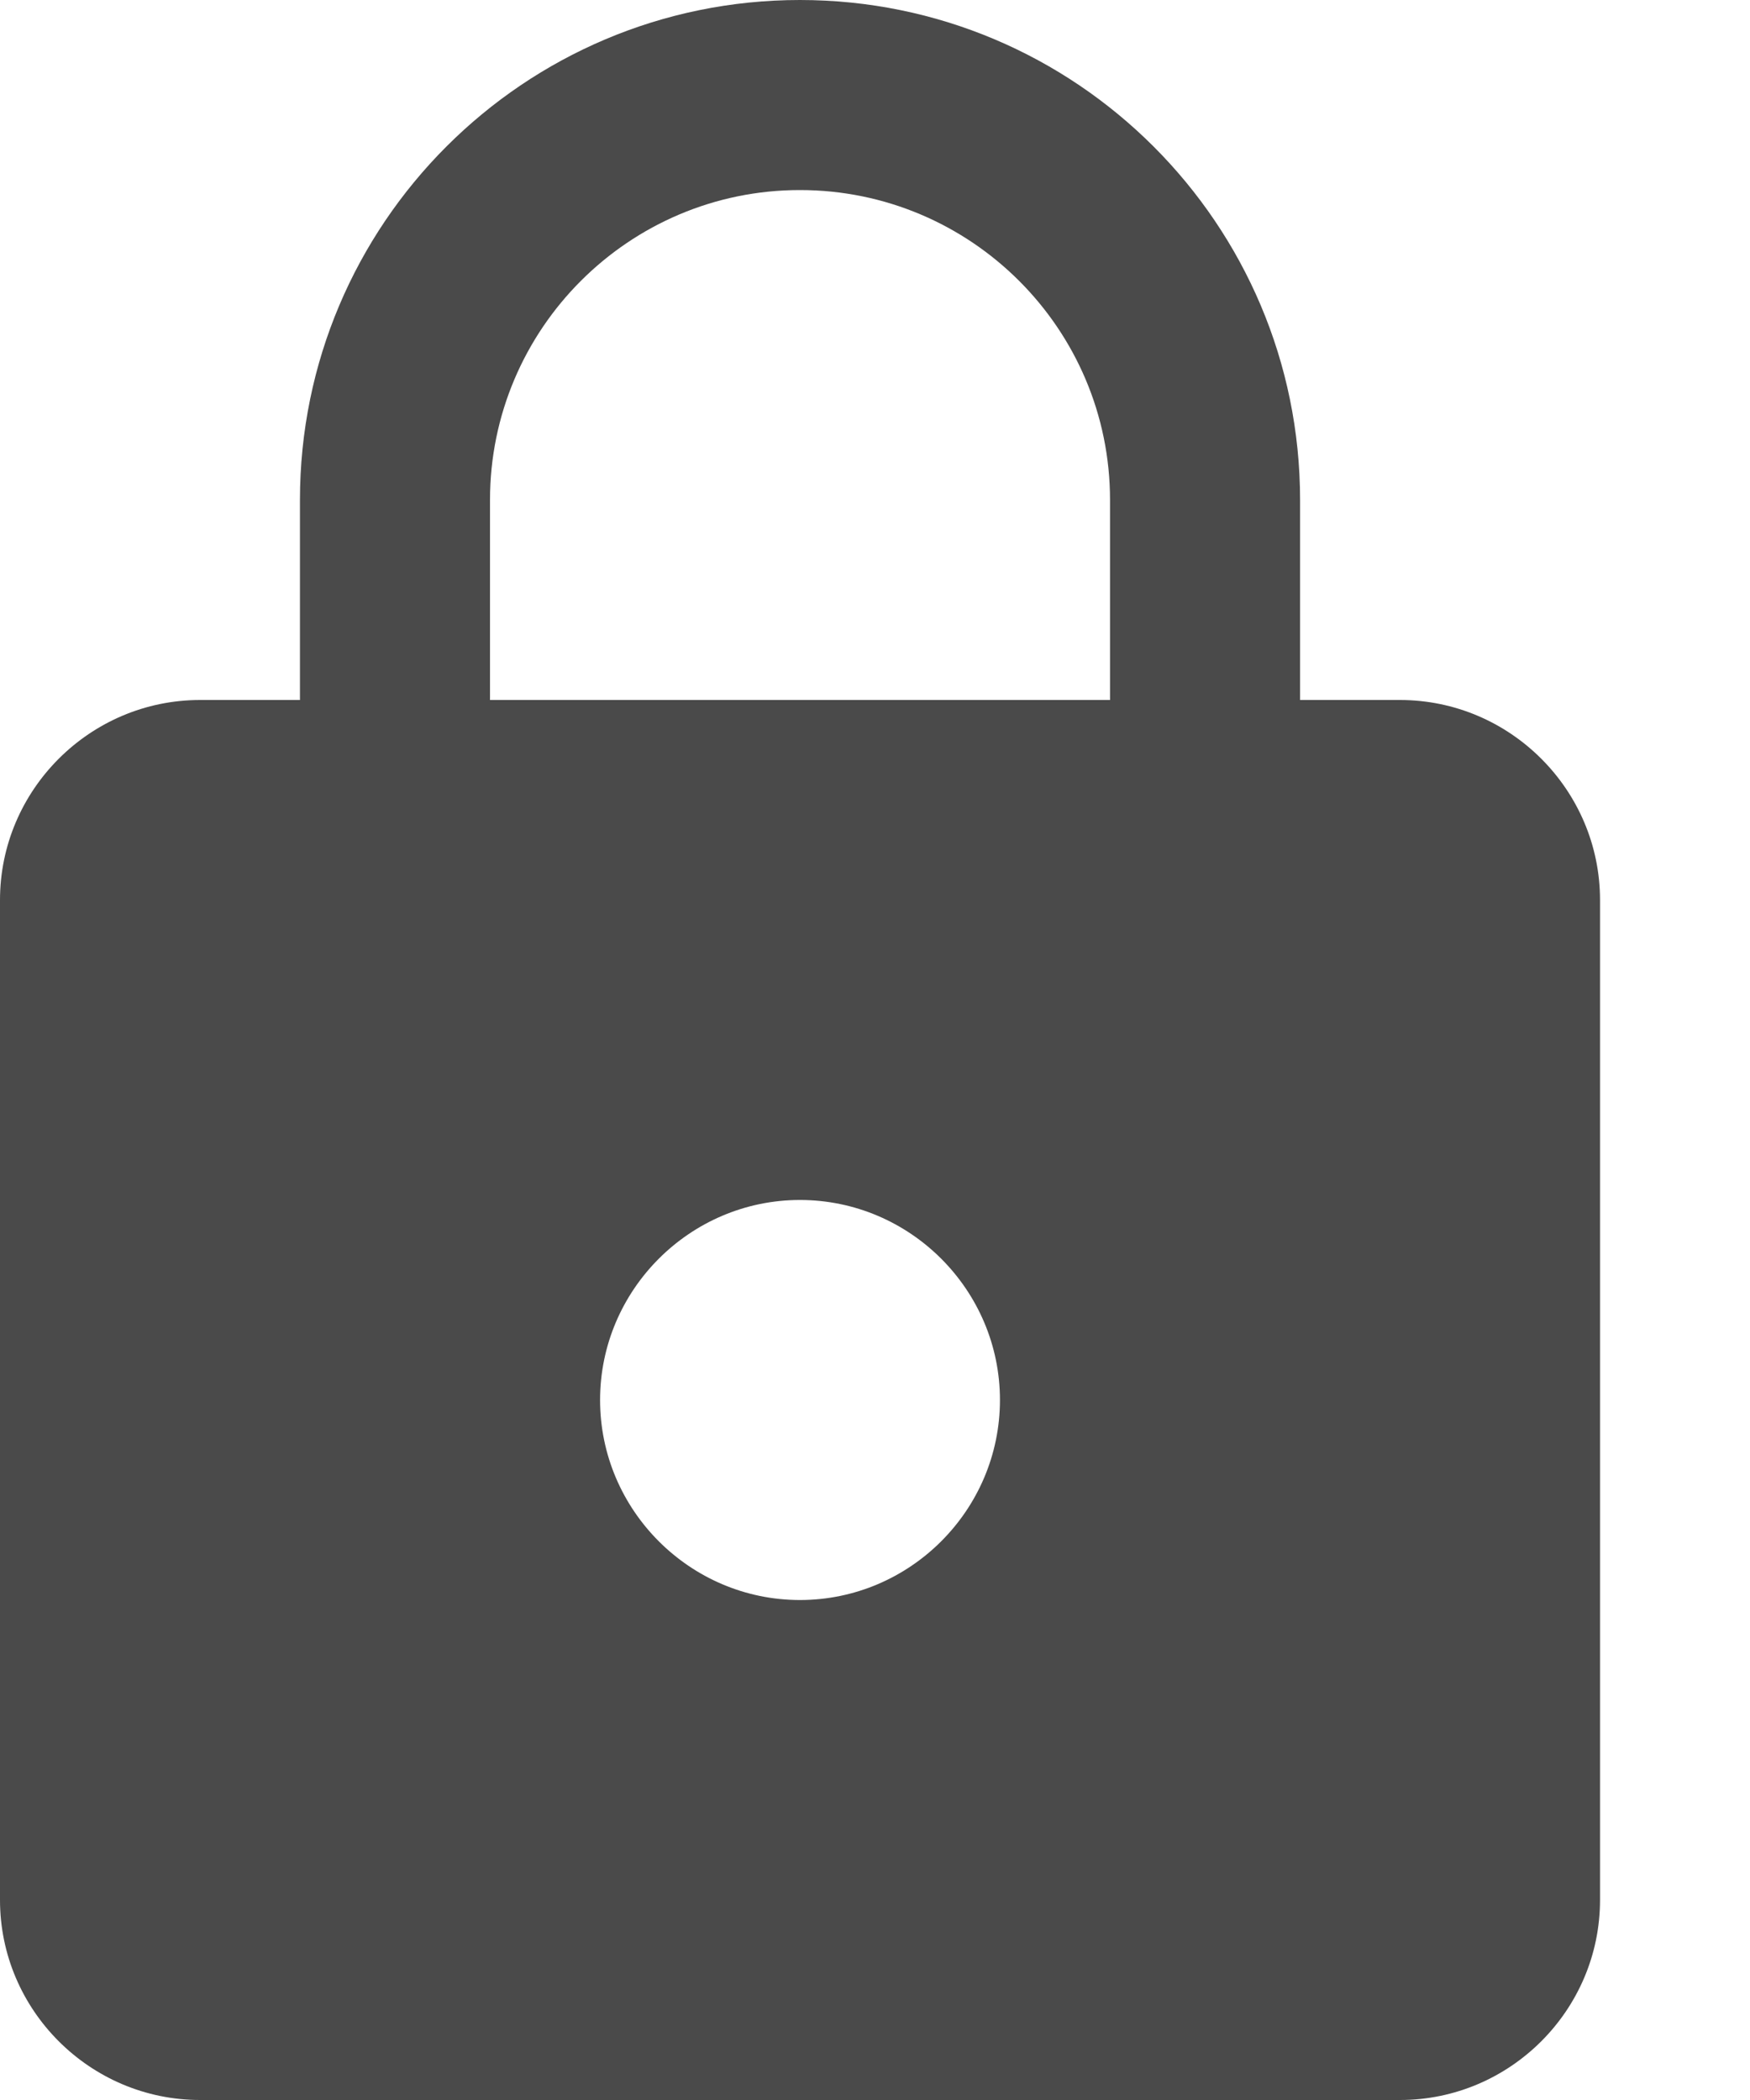 <?xml version="1.0" encoding="UTF-8"?>
<svg width="10px" height="12px" viewBox="0 0 10 12" version="1.1" xmlns="http://www.w3.org/2000/svg" xmlns:xlink="http://www.w3.org/1999/xlink">
    <!-- Generator: Sketch 47.1 (45422) - http://www.bohemiancoding.com/sketch -->
    <title>Shape</title>
    <desc>Created with Sketch.</desc>
    <defs>
        <path d="M12,6 L11.429,6 L11.429,4.857 C11.429,3.28 10.149,2 8.571,2 C6.994,2 5.714,3.28 5.714,4.857 L5.714,6 L5.143,6 C4.514,6 4,6.514 4,7.143 L4,12.857 C4,13.486 4.514,14 5.143,14 L12,14 C12.629,14 13.143,13.486 13.143,12.857 L13.143,7.143 C13.143,6.514 12.629,6 12,6 Z M8.571,11.143 C7.943,11.143 7.429,10.629 7.429,10 C7.429,9.371 7.943,8.857 8.571,8.857 C9.2,8.857 9.714,9.371 9.714,10 C9.714,10.629 9.2,11.143 8.571,11.143 Z M10.343,6 L6.8,6 L6.8,4.857 C6.8,3.88 7.594,3.086 8.571,3.086 C9.549,3.086 10.343,3.88 10.343,4.857 L10.343,6 Z" id="path-1"></path>
    </defs>
    <g id="icons" stroke="none" stroke-width="1" fill="none" fill-rule="evenodd">
        <g id="Icon/Lock" transform="translate(-4, -2)">
            <mask id="mask-2" fill="white">
                <use xlink:href="#path-1"></use>
            </mask>
            <use id="Shape" fill="#4A4A4A" fill-rule="nonzero" xlink:href="#path-1"></use>
        </g>
    </g>
</svg>